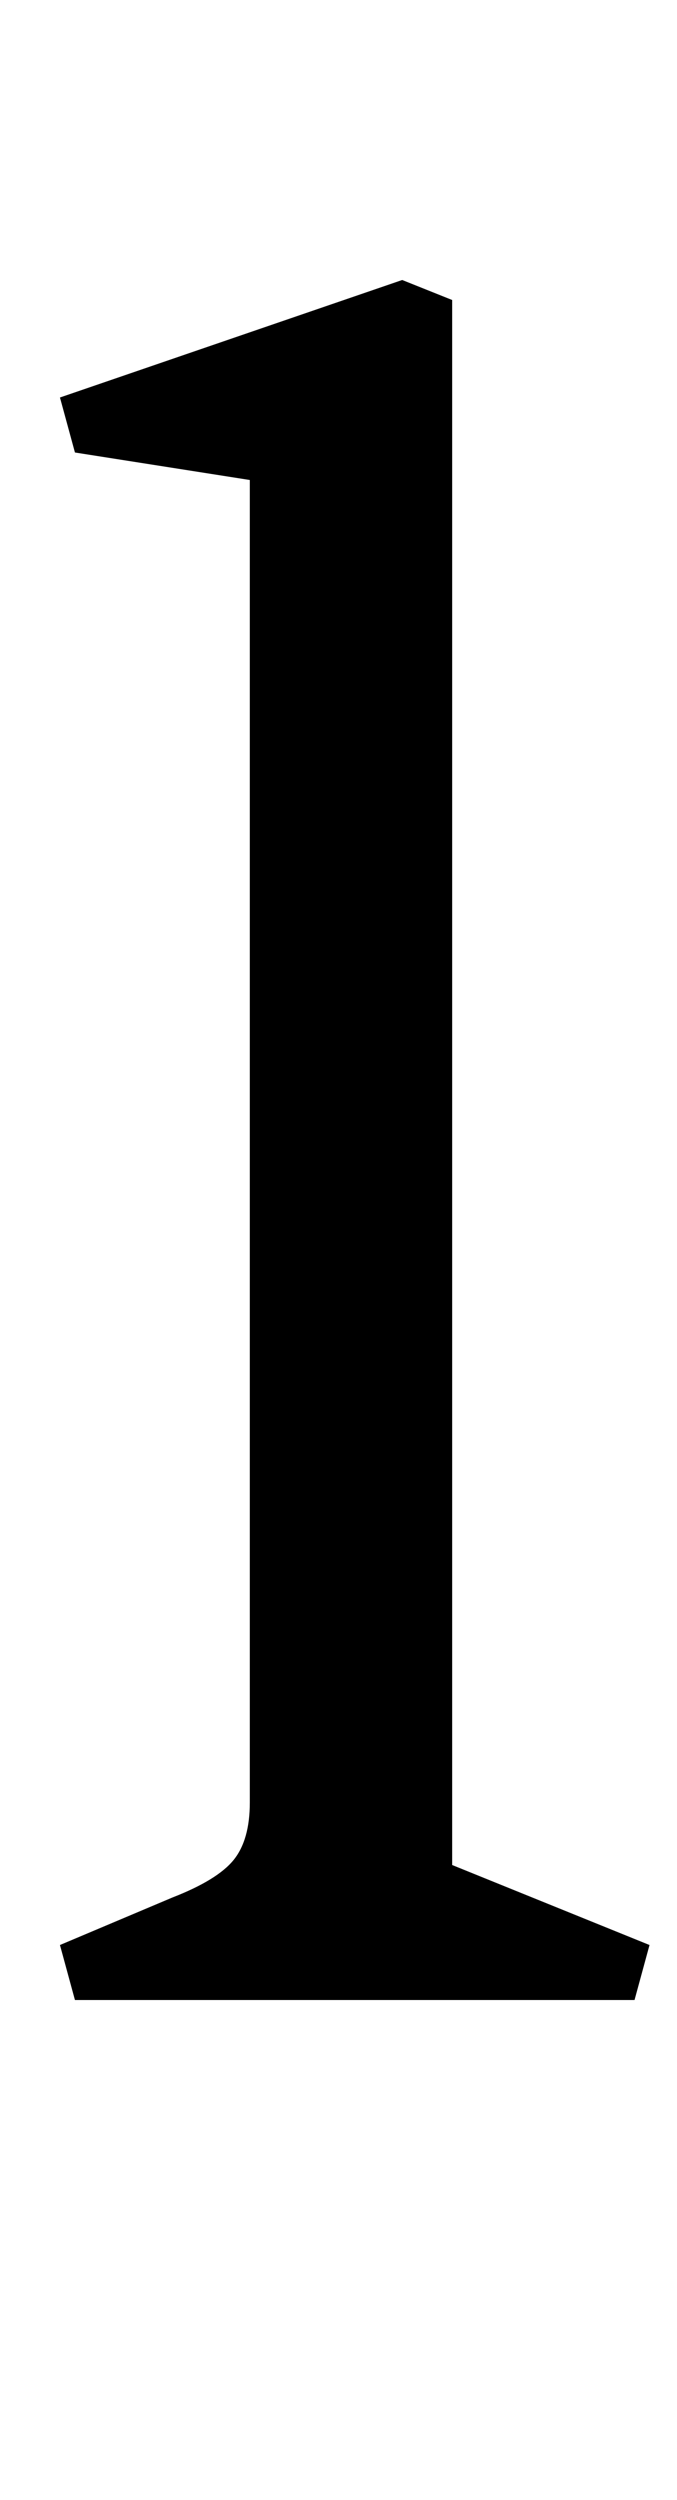 <?xml version="1.0" standalone="no"?>
<!DOCTYPE svg PUBLIC "-//W3C//DTD SVG 1.1//EN" "http://www.w3.org/Graphics/SVG/1.1/DTD/svg11.dtd" >
<svg xmlns="http://www.w3.org/2000/svg" xmlns:xlink="http://www.w3.org/1999/xlink" version="1.1" viewBox="-10 0 271 1000">
  <g transform="matrix(1 0 0 -1 0 800)">
   <path fill="currentColor"
d="M90 79v529l-70 11l-6 22l137 47l20 -8v-626l79 -32l-6 -22h-224l-6 22l45 19q18 7 24.5 15t6.5 23z" />
  </g>

</svg>

